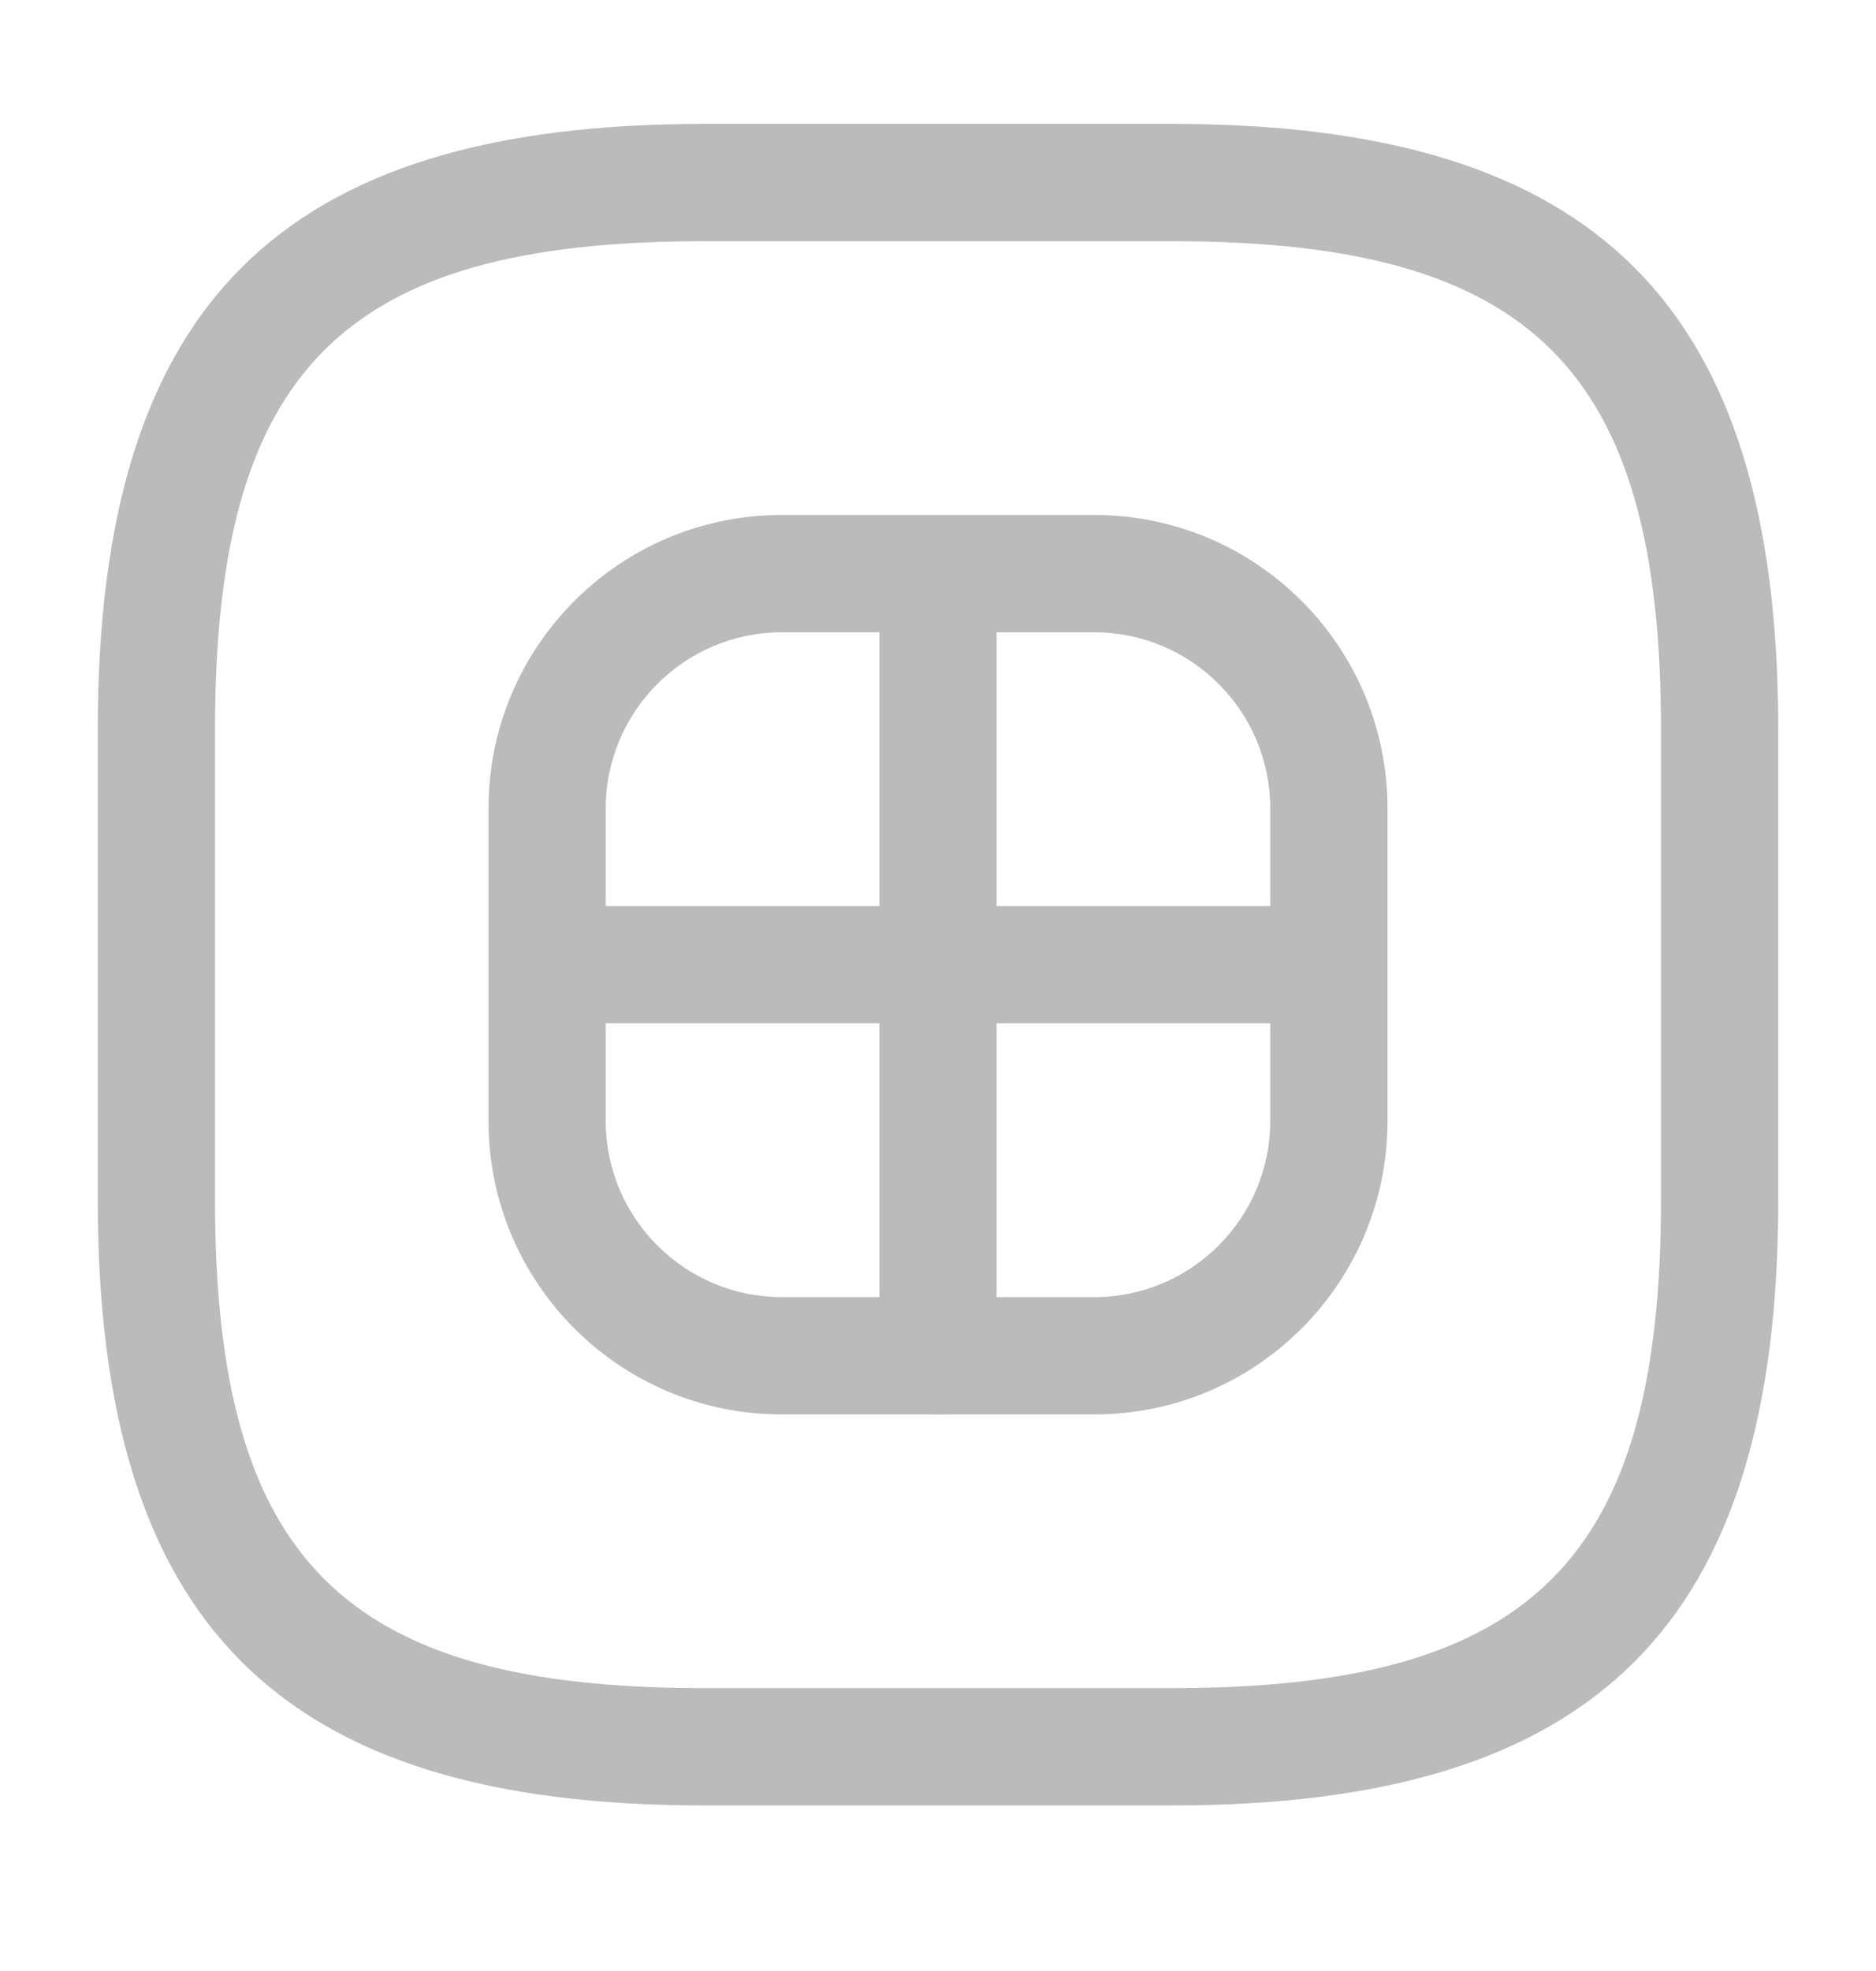 <svg width="20" height="21" viewBox="0 0 20 21" fill="none" xmlns="http://www.w3.org/2000/svg">
<path d="M12.5 19.236H7.5C2.975 19.236 1.042 17.303 1.042 12.778V7.778C1.042 3.253 2.975 1.32 7.5 1.32H12.5C17.025 1.32 18.958 3.253 18.958 7.778V12.778C18.958 17.303 17.025 19.236 12.5 19.236ZM7.5 2.57C3.658 2.57 2.292 3.936 2.292 7.778V12.778C2.292 16.62 3.658 17.986 7.5 17.986H12.5C16.342 17.986 17.708 16.62 17.708 12.778V7.778C17.708 3.936 16.342 2.57 12.5 2.57H7.5Z" fill="#BBBBBB"/>
<path d="M11.667 15.07H8.333C6.608 15.07 5.208 13.67 5.208 11.945V8.612C5.208 6.887 6.608 5.487 8.333 5.487H11.667C13.392 5.487 14.792 6.887 14.792 8.612V11.945C14.792 13.67 13.392 15.07 11.667 15.07ZM8.333 6.737C7.3 6.737 6.458 7.578 6.458 8.612V11.945C6.458 12.979 7.3 13.82 8.333 13.82H11.667C12.7 13.82 13.542 12.979 13.542 11.945V8.612C13.542 7.578 12.7 6.737 11.667 6.737H8.333Z" fill="#BBBBBB"/>
<path d="M10 15.07C9.658 15.07 9.375 14.787 9.375 14.445V6.112C9.375 5.77 9.658 5.487 10 5.487C10.342 5.487 10.625 5.77 10.625 6.112V14.445C10.625 14.787 10.342 15.07 10 15.07Z" fill="#BBBBBB"/>
<path d="M14.167 10.903H5.833C5.492 10.903 5.208 10.62 5.208 10.278C5.208 9.937 5.492 9.653 5.833 9.653H14.167C14.508 9.653 14.792 9.937 14.792 10.278C14.792 10.62 14.508 10.903 14.167 10.903Z" fill="#BBBBBB"/>
</svg>
